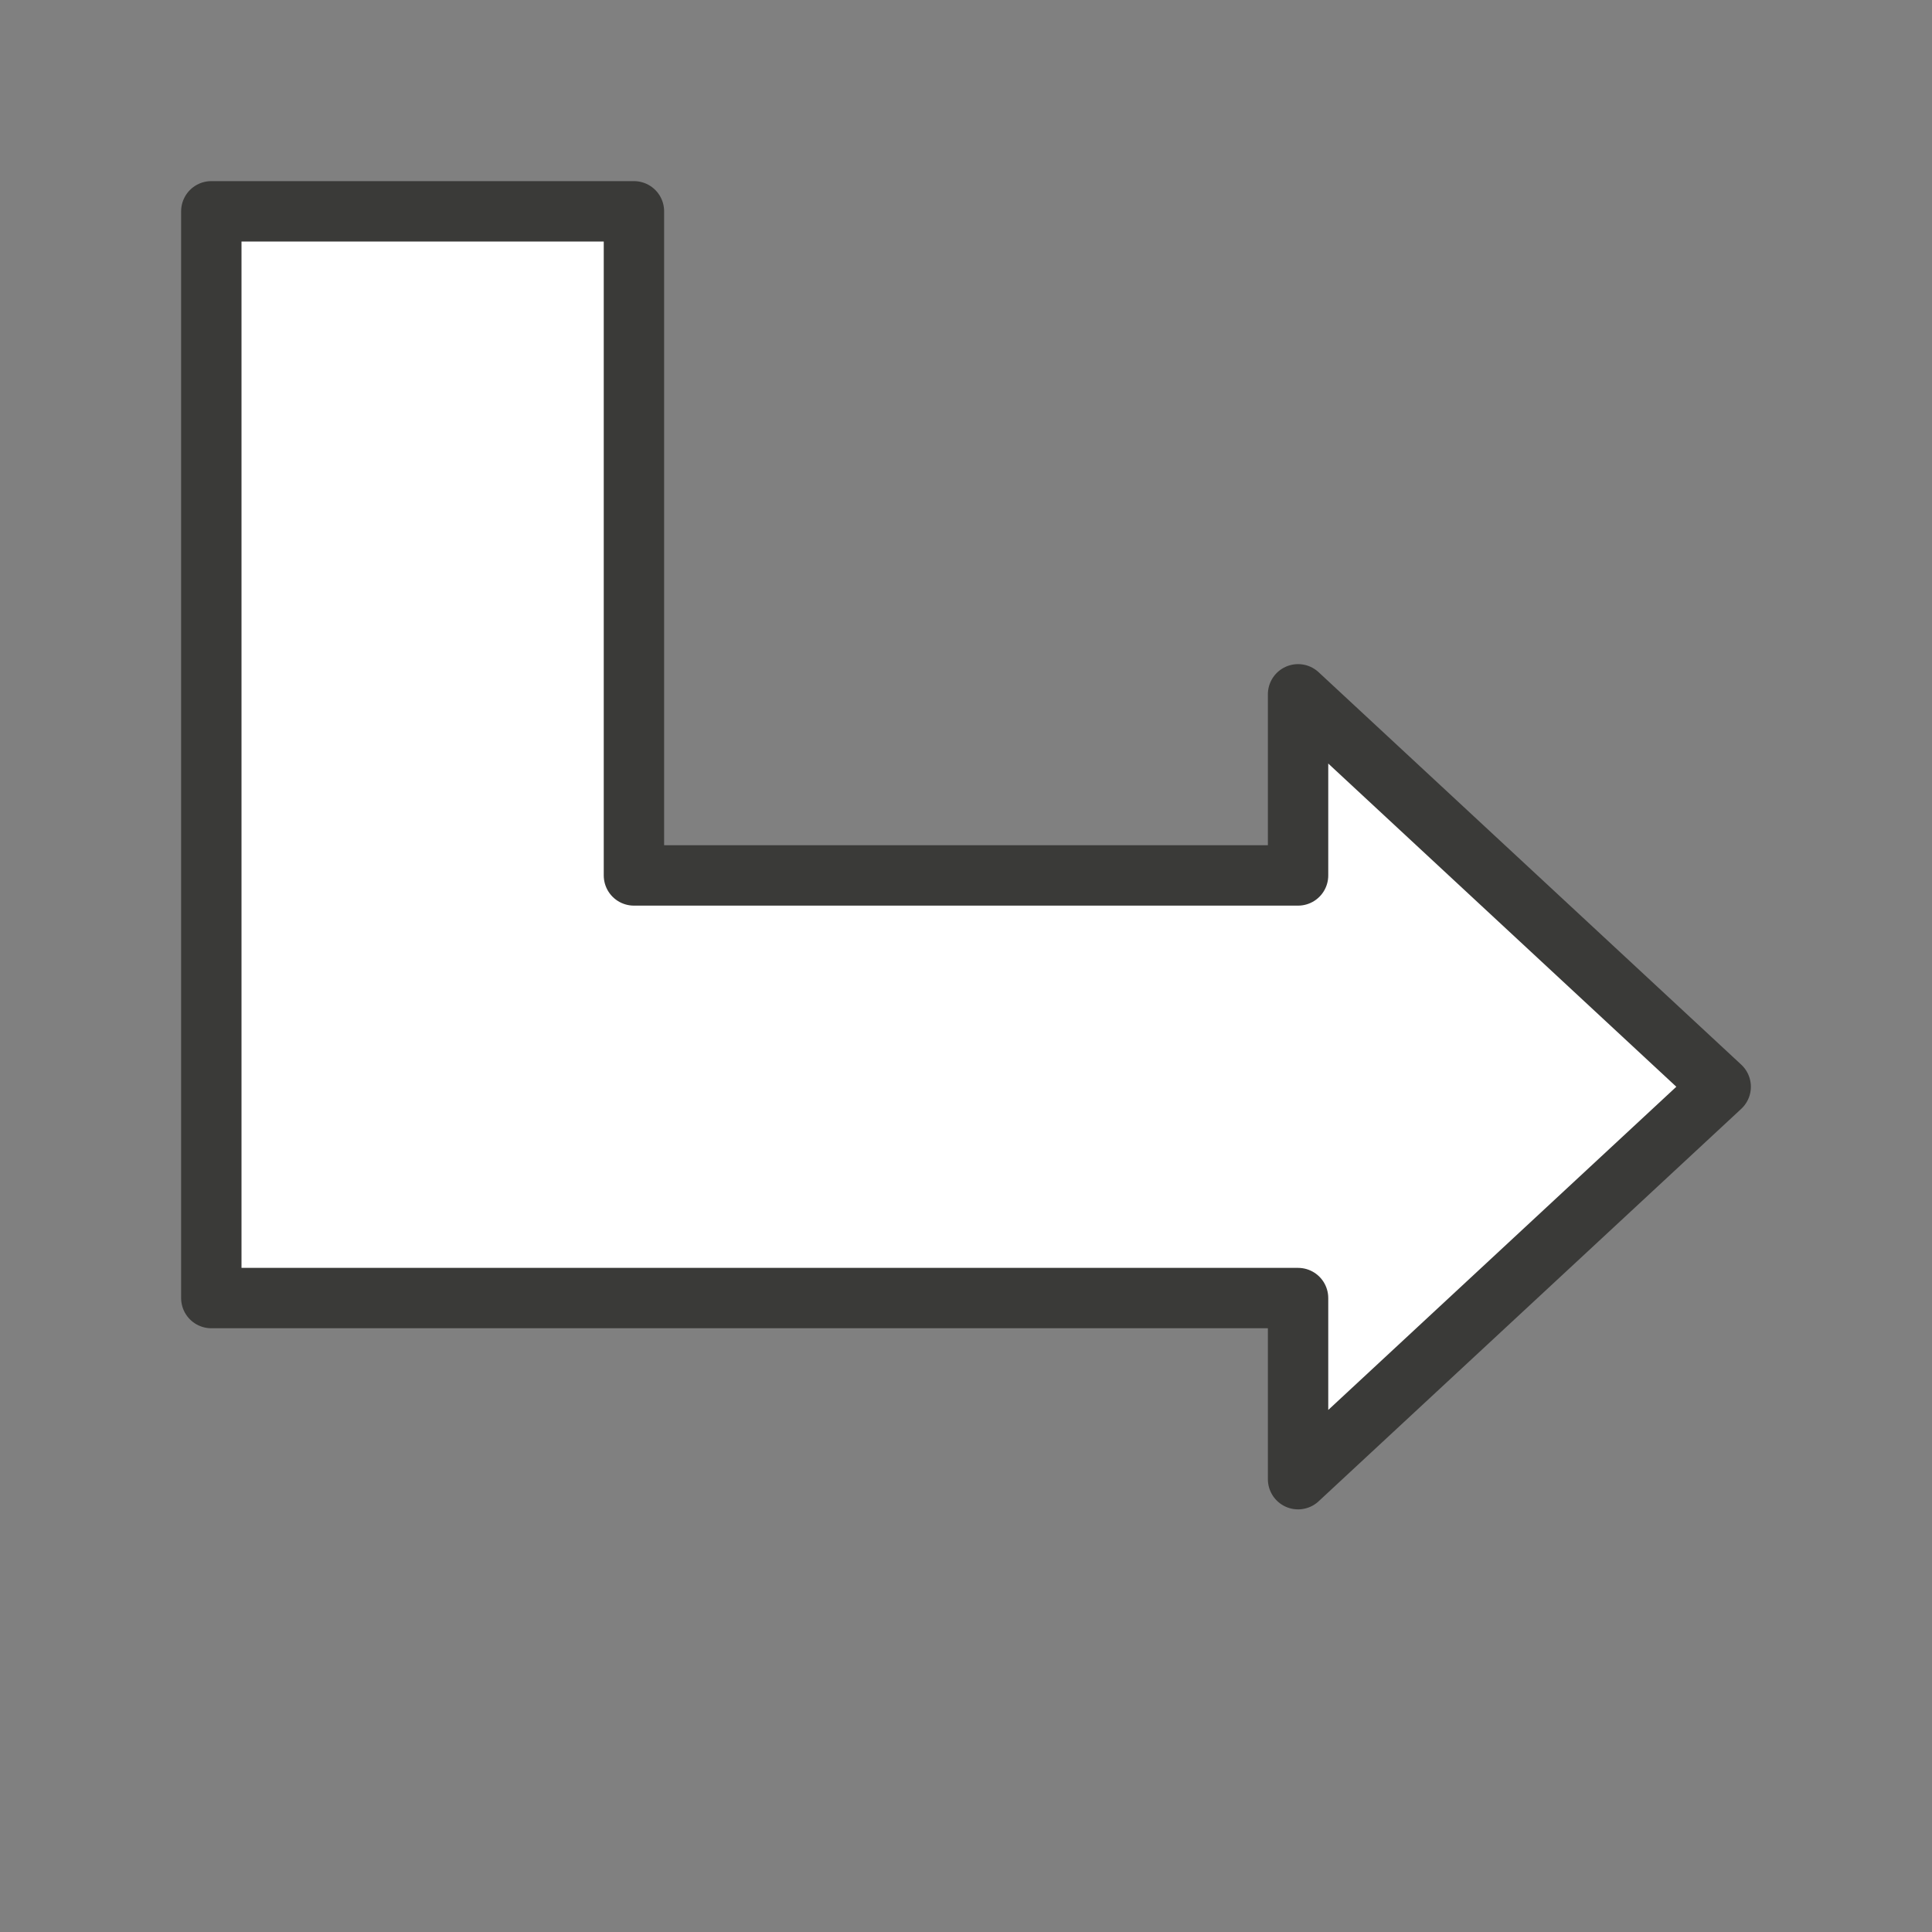 <svg viewBox="0 0 32 32" xmlns="http://www.w3.org/2000/svg"><rect x="0" y="0" width="32" height="32" fill="#808080" stroke="none"/><path d="m21.5 24.5 7-6.5-7-6.5v3h-11v-11h-7v18h18z" fill="#fff" stroke="#3a3a38" stroke-linecap="round" stroke-linejoin="round"/></svg>
